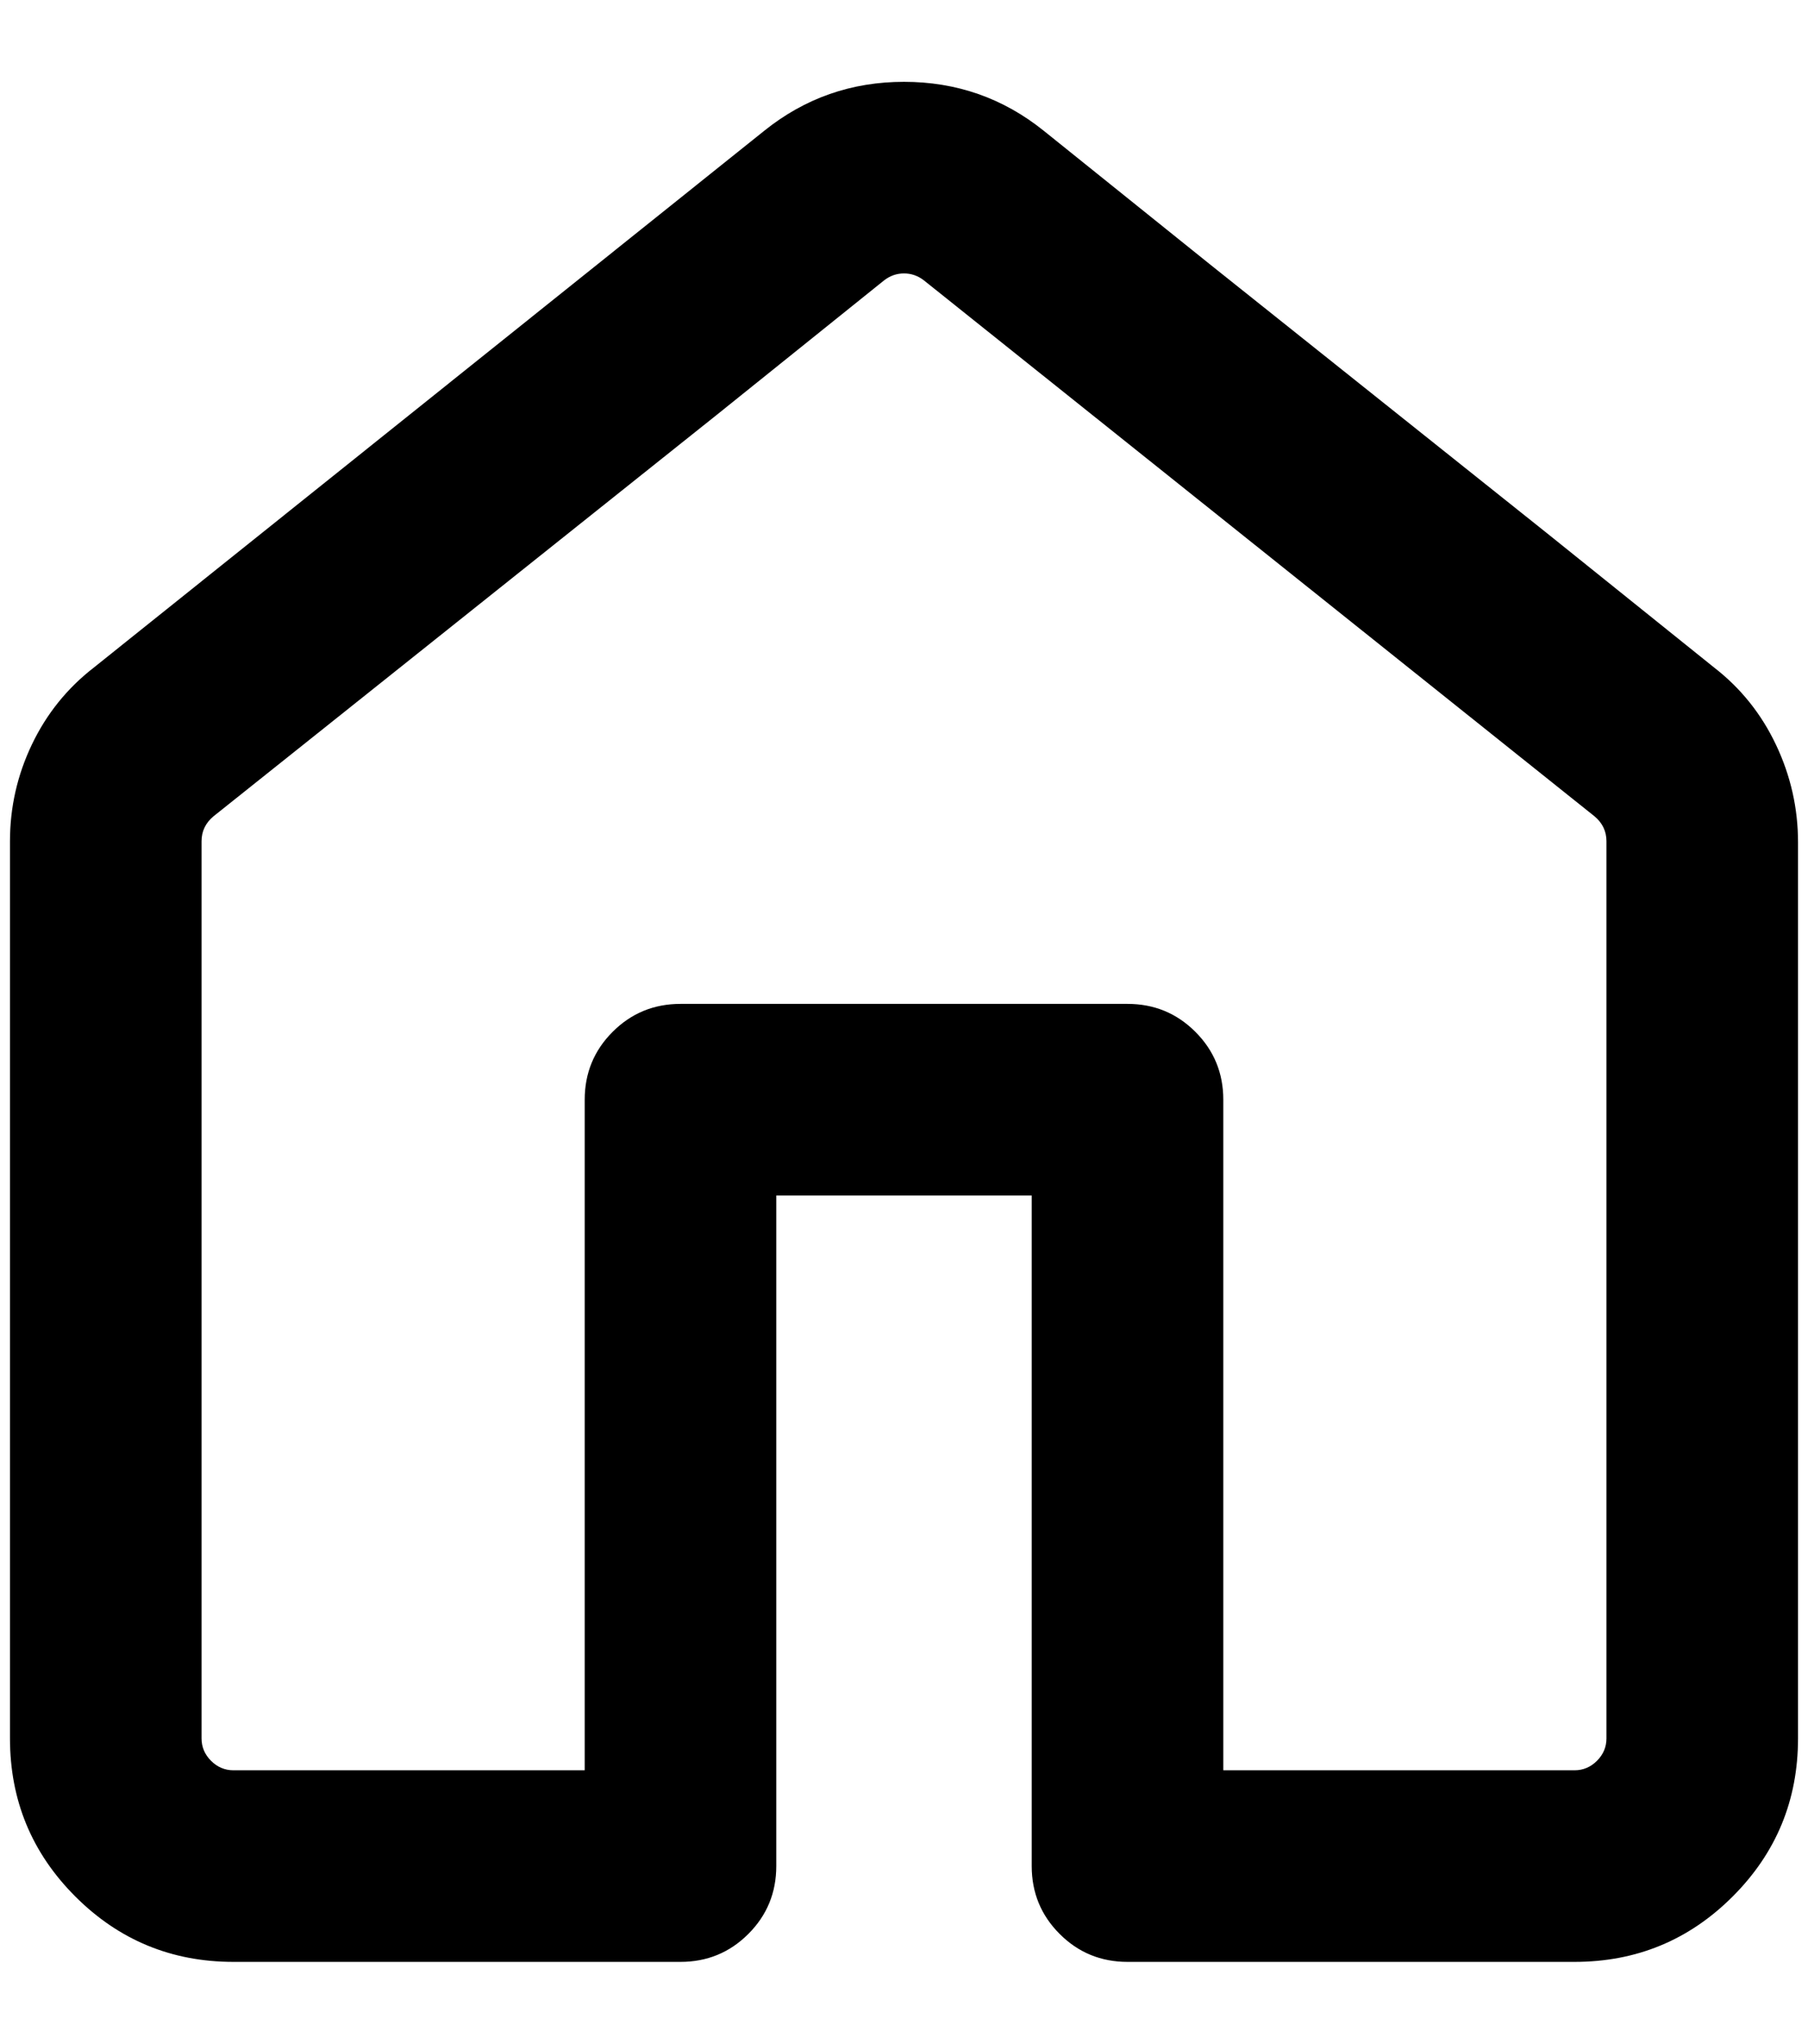 <?xml version="1.0" standalone="no"?>
<!DOCTYPE svg PUBLIC "-//W3C//DTD SVG 1.1//EN" "http://www.w3.org/Graphics/SVG/1.1/DTD/svg11.dtd" >
<svg xmlns="http://www.w3.org/2000/svg" xmlns:xlink="http://www.w3.org/1999/xlink" version="1.1" viewBox="-10 0 1812 2048">
   <path fill="currentColor"
d="M756 131q61 -49 140 -49t140 49l168 135l336 268l168 135q40 31 62 77.5t22 97.5v898q0 93 -65.5 158.5t-158.5 65.5h-448q-40 0 -68 -28t-28 -68v-672h-256v672q0 40 -28 68t-68 28h-448q-93 0 -158.5 -65.5t-65.5 -158.5v-899q0 -51 22 -97t62 -77zM916 281
q-9 -7 -20 -7t-20 7l-168 135l-336 268l-168 134q-12 10 -12 25v1v898q0 13 9.5 22.5t22.5 9.5h352v-672q0 -40 28 -68t68 -28h448q40 0 68 28t28 68v672h352q13 0 22.5 -9.5t9.5 -22.5v-899q0 -15 -12 -25z" />
</svg>
